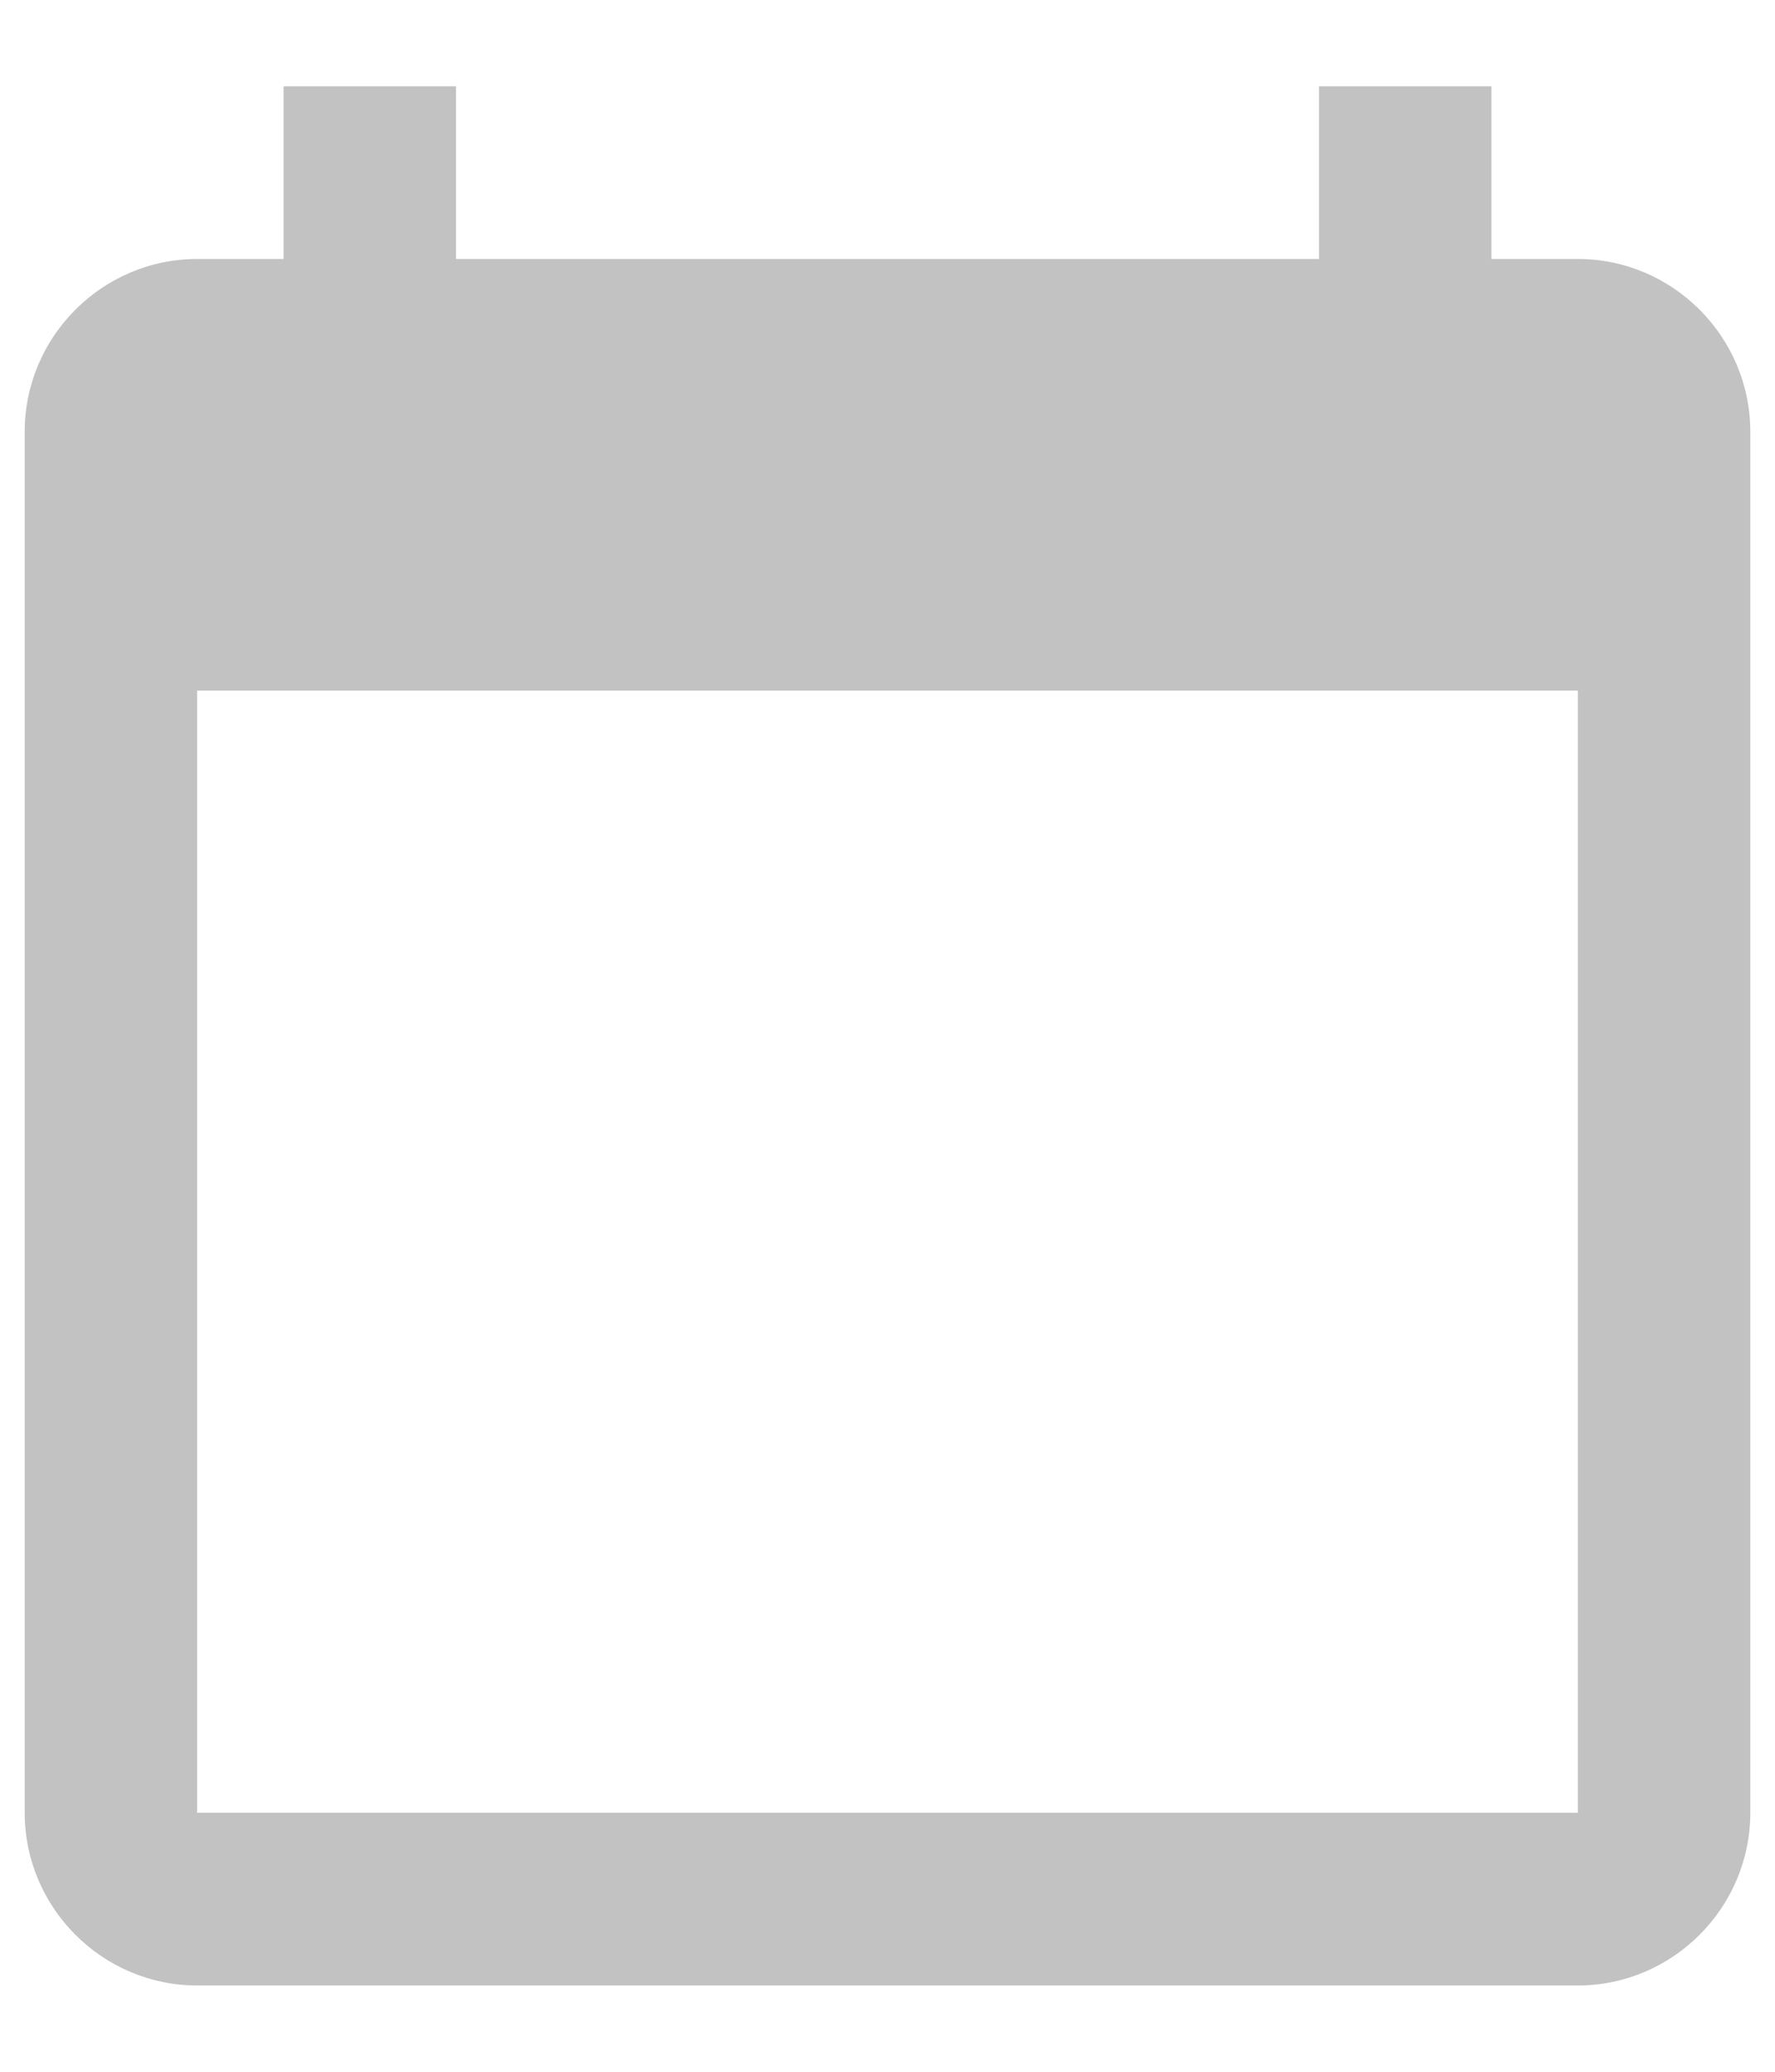 <svg width="12" height="14" viewBox="0 0 12 14" fill="none" xmlns="http://www.w3.org/2000/svg">
<path d="M10.667 1.75H10.083V0.583H8.917V1.75H3.083V0.583H1.917V1.75H1.333C0.692 1.75 0.167 2.275 0.167 2.917V12.25C0.167 12.892 0.692 13.417 1.333 13.417H10.667C11.308 13.417 11.833 12.892 11.833 12.25V2.917C11.833 2.275 11.308 1.75 10.667 1.75ZM10.667 12.25H1.333V4.667H10.667V12.25Z" fill="#C2C2C2"/>
</svg>
